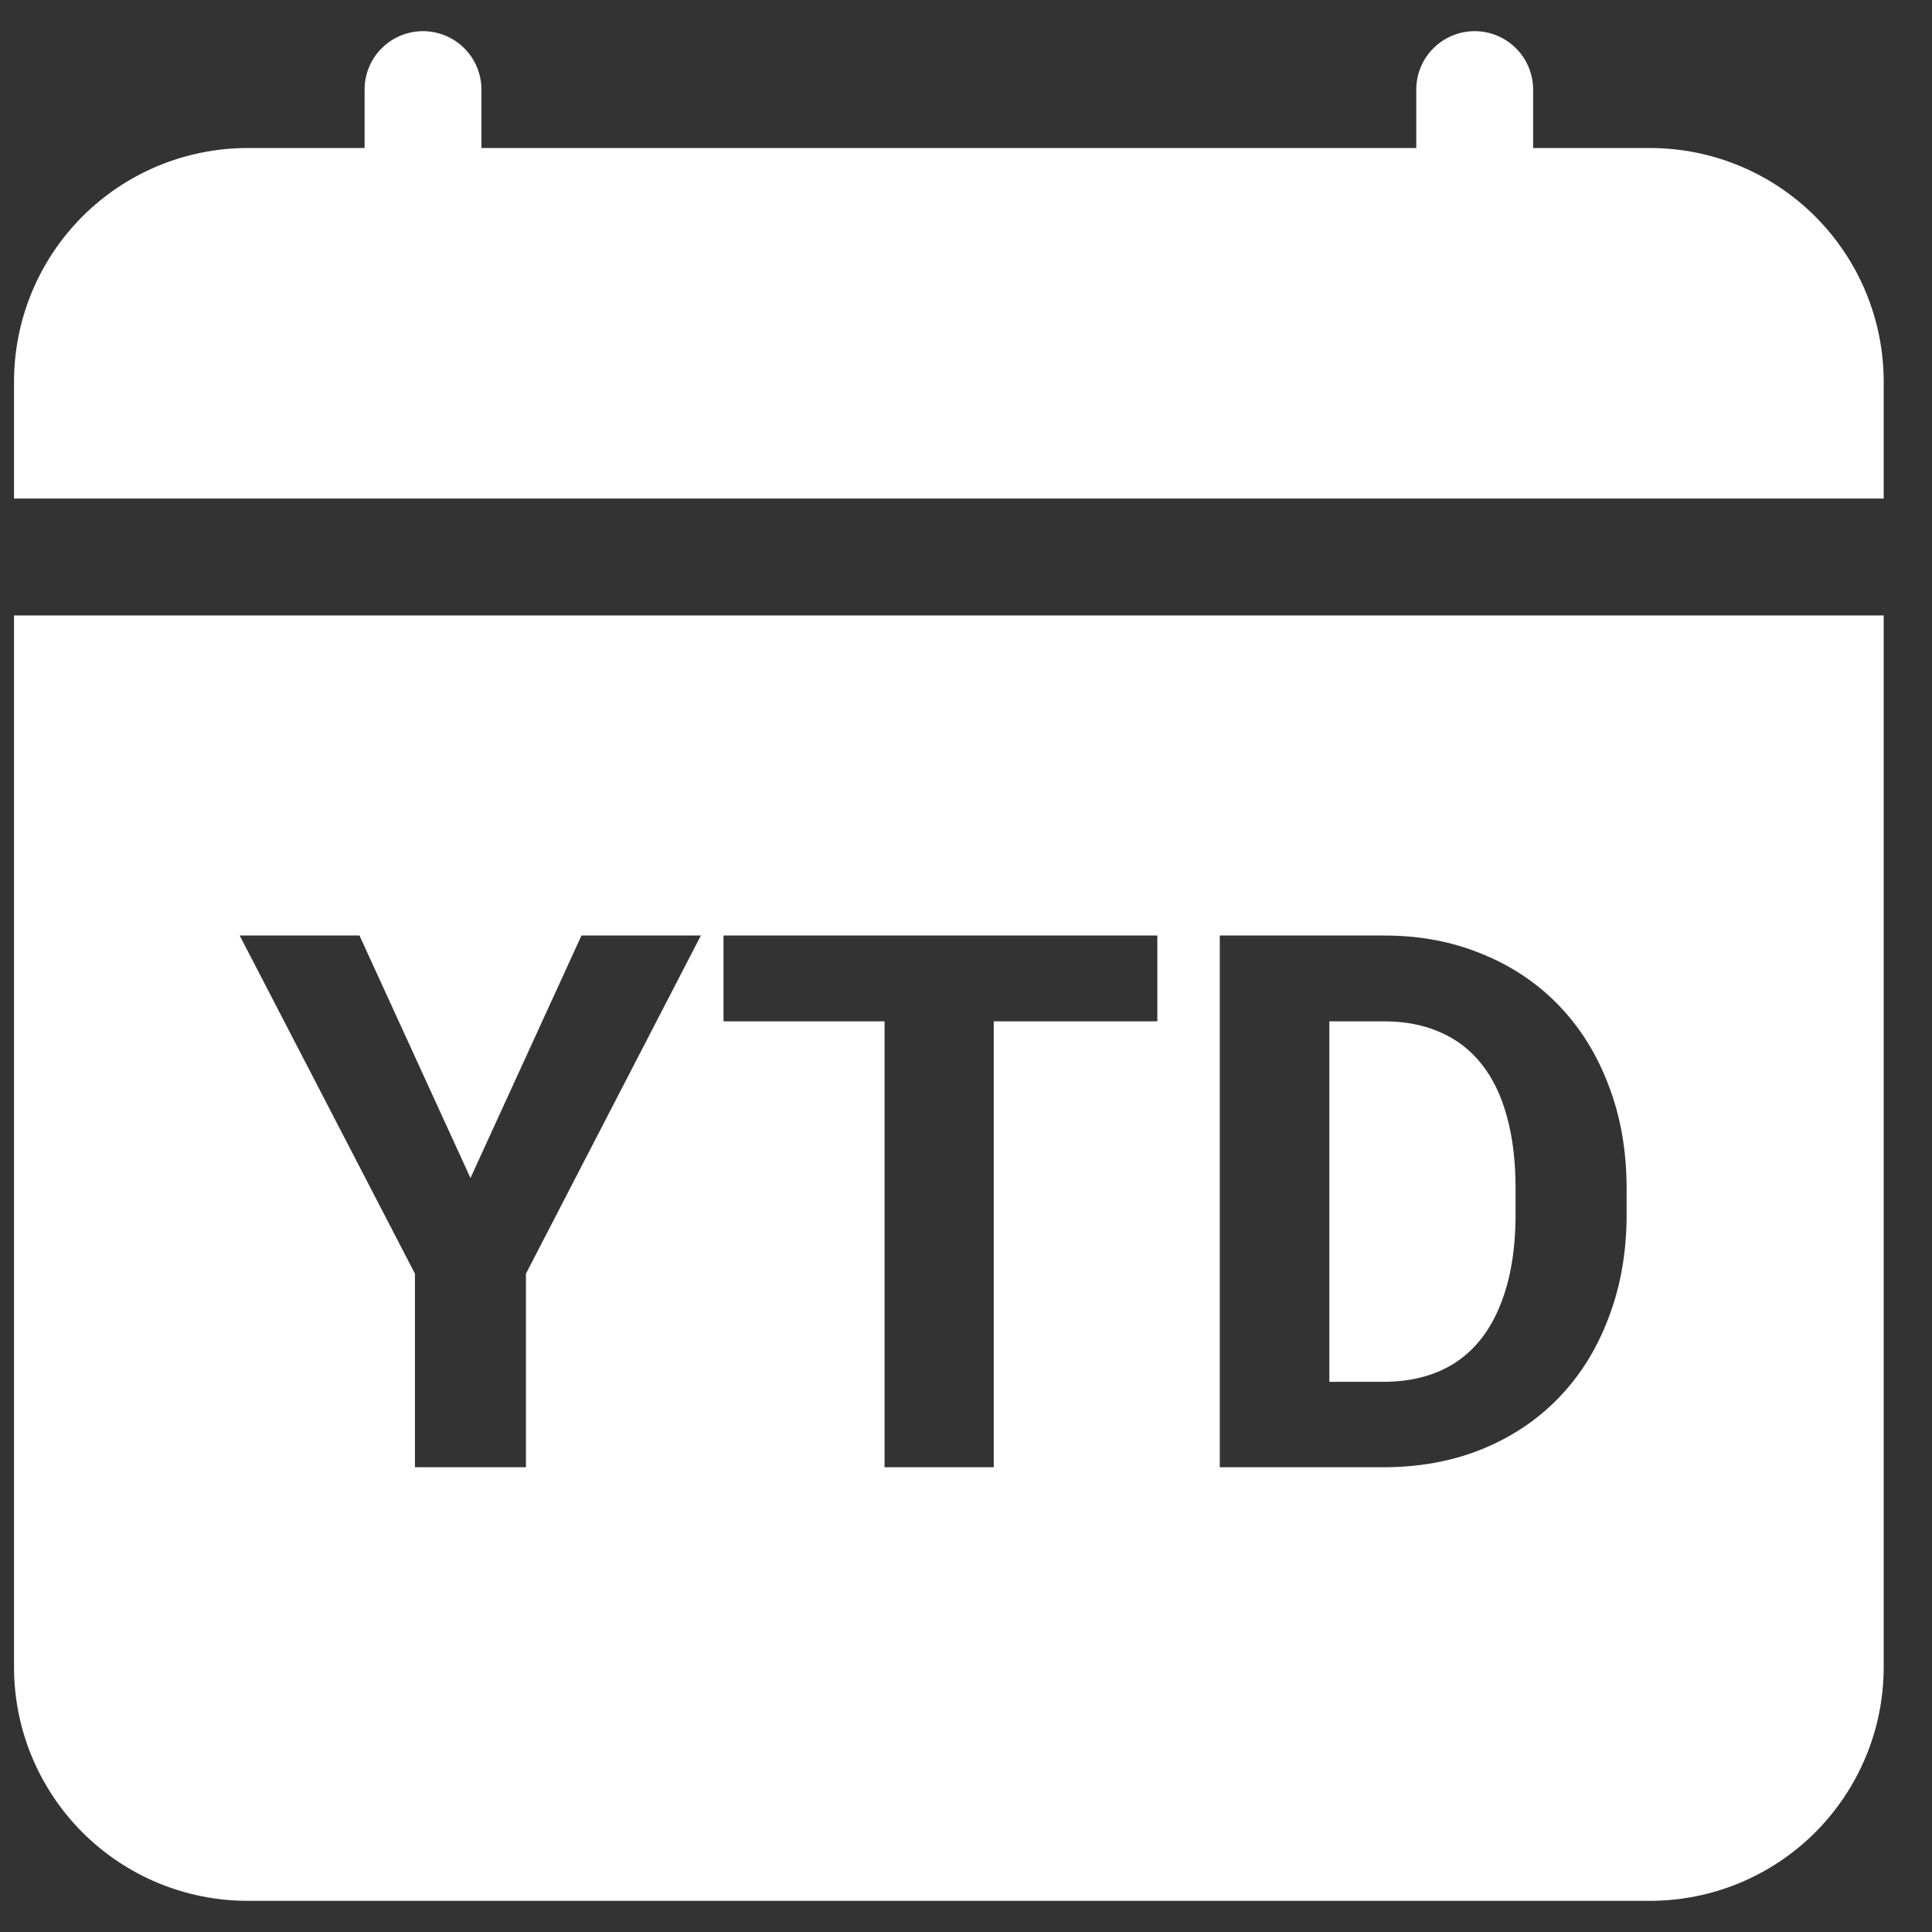 <svg width="31" height="31" viewBox="0 0 31 31" fill="none" xmlns="http://www.w3.org/2000/svg">
<rect x="0" y="0" width="31" height="31" fill="#333333" stroke="none"/>
<path fill-rule="evenodd" clip-rule="evenodd" d="M7.725 1.438C7.725 1.189 7.626 0.95 7.45 0.775C7.274 0.599 7.036 0.5 6.787 0.5C6.538 0.5 6.3 0.599 6.124 0.775C5.948 0.95 5.85 1.189 5.85 1.438V2.375H3.975C2.98 2.375 2.026 2.77 1.323 3.473C0.62 4.177 0.225 5.13 0.225 6.125V8H30.225V6.125C30.225 5.13 29.829 4.177 29.126 3.473C28.423 2.77 27.469 2.375 26.475 2.375H24.6V1.438C24.6 1.189 24.501 0.95 24.325 0.775C24.149 0.599 23.911 0.5 23.662 0.5C23.413 0.5 23.175 0.599 22.999 0.775C22.823 0.95 22.725 1.189 22.725 1.438V2.375H7.725V1.438ZM30.225 26.75V9.875H0.225V26.75C0.225 27.745 0.62 28.698 1.323 29.402C2.026 30.105 2.98 30.5 3.975 30.5H26.475C27.469 30.5 28.423 30.105 29.126 29.402C29.829 28.698 30.225 27.745 30.225 26.75ZM7.549 18.902L5.768 15.011H3.846L6.658 20.437V23.543H8.439V20.437L11.246 15.011H9.33L7.549 18.902ZM15.945 23.543V16.388H18.57V15.011H15.945H14.193H11.609V16.388H14.193V23.543H15.945ZM21.33 23.543H22.191C22.77 23.543 23.297 23.447 23.773 23.255C24.254 23.06 24.666 22.785 25.01 22.429C25.357 22.07 25.625 21.64 25.812 21.14C26.004 20.64 26.1 20.087 26.1 19.482V19.078C26.1 18.468 26.004 17.916 25.812 17.419C25.625 16.919 25.357 16.49 25.01 16.13C24.662 15.771 24.25 15.496 23.773 15.304C23.301 15.109 22.779 15.011 22.209 15.011H21.33H20.299H19.572V23.543H20.334H21.33ZM21.33 22.172H22.191C22.652 22.172 23.041 22.068 23.357 21.861C23.674 21.65 23.912 21.343 24.072 20.941C24.236 20.539 24.318 20.052 24.318 19.482V19.066C24.318 18.628 24.271 18.244 24.178 17.912C24.088 17.58 23.953 17.3 23.773 17.074C23.594 16.847 23.373 16.677 23.111 16.564C22.85 16.447 22.549 16.388 22.209 16.388H21.33V22.172Z" fill="white"/>
</svg>
